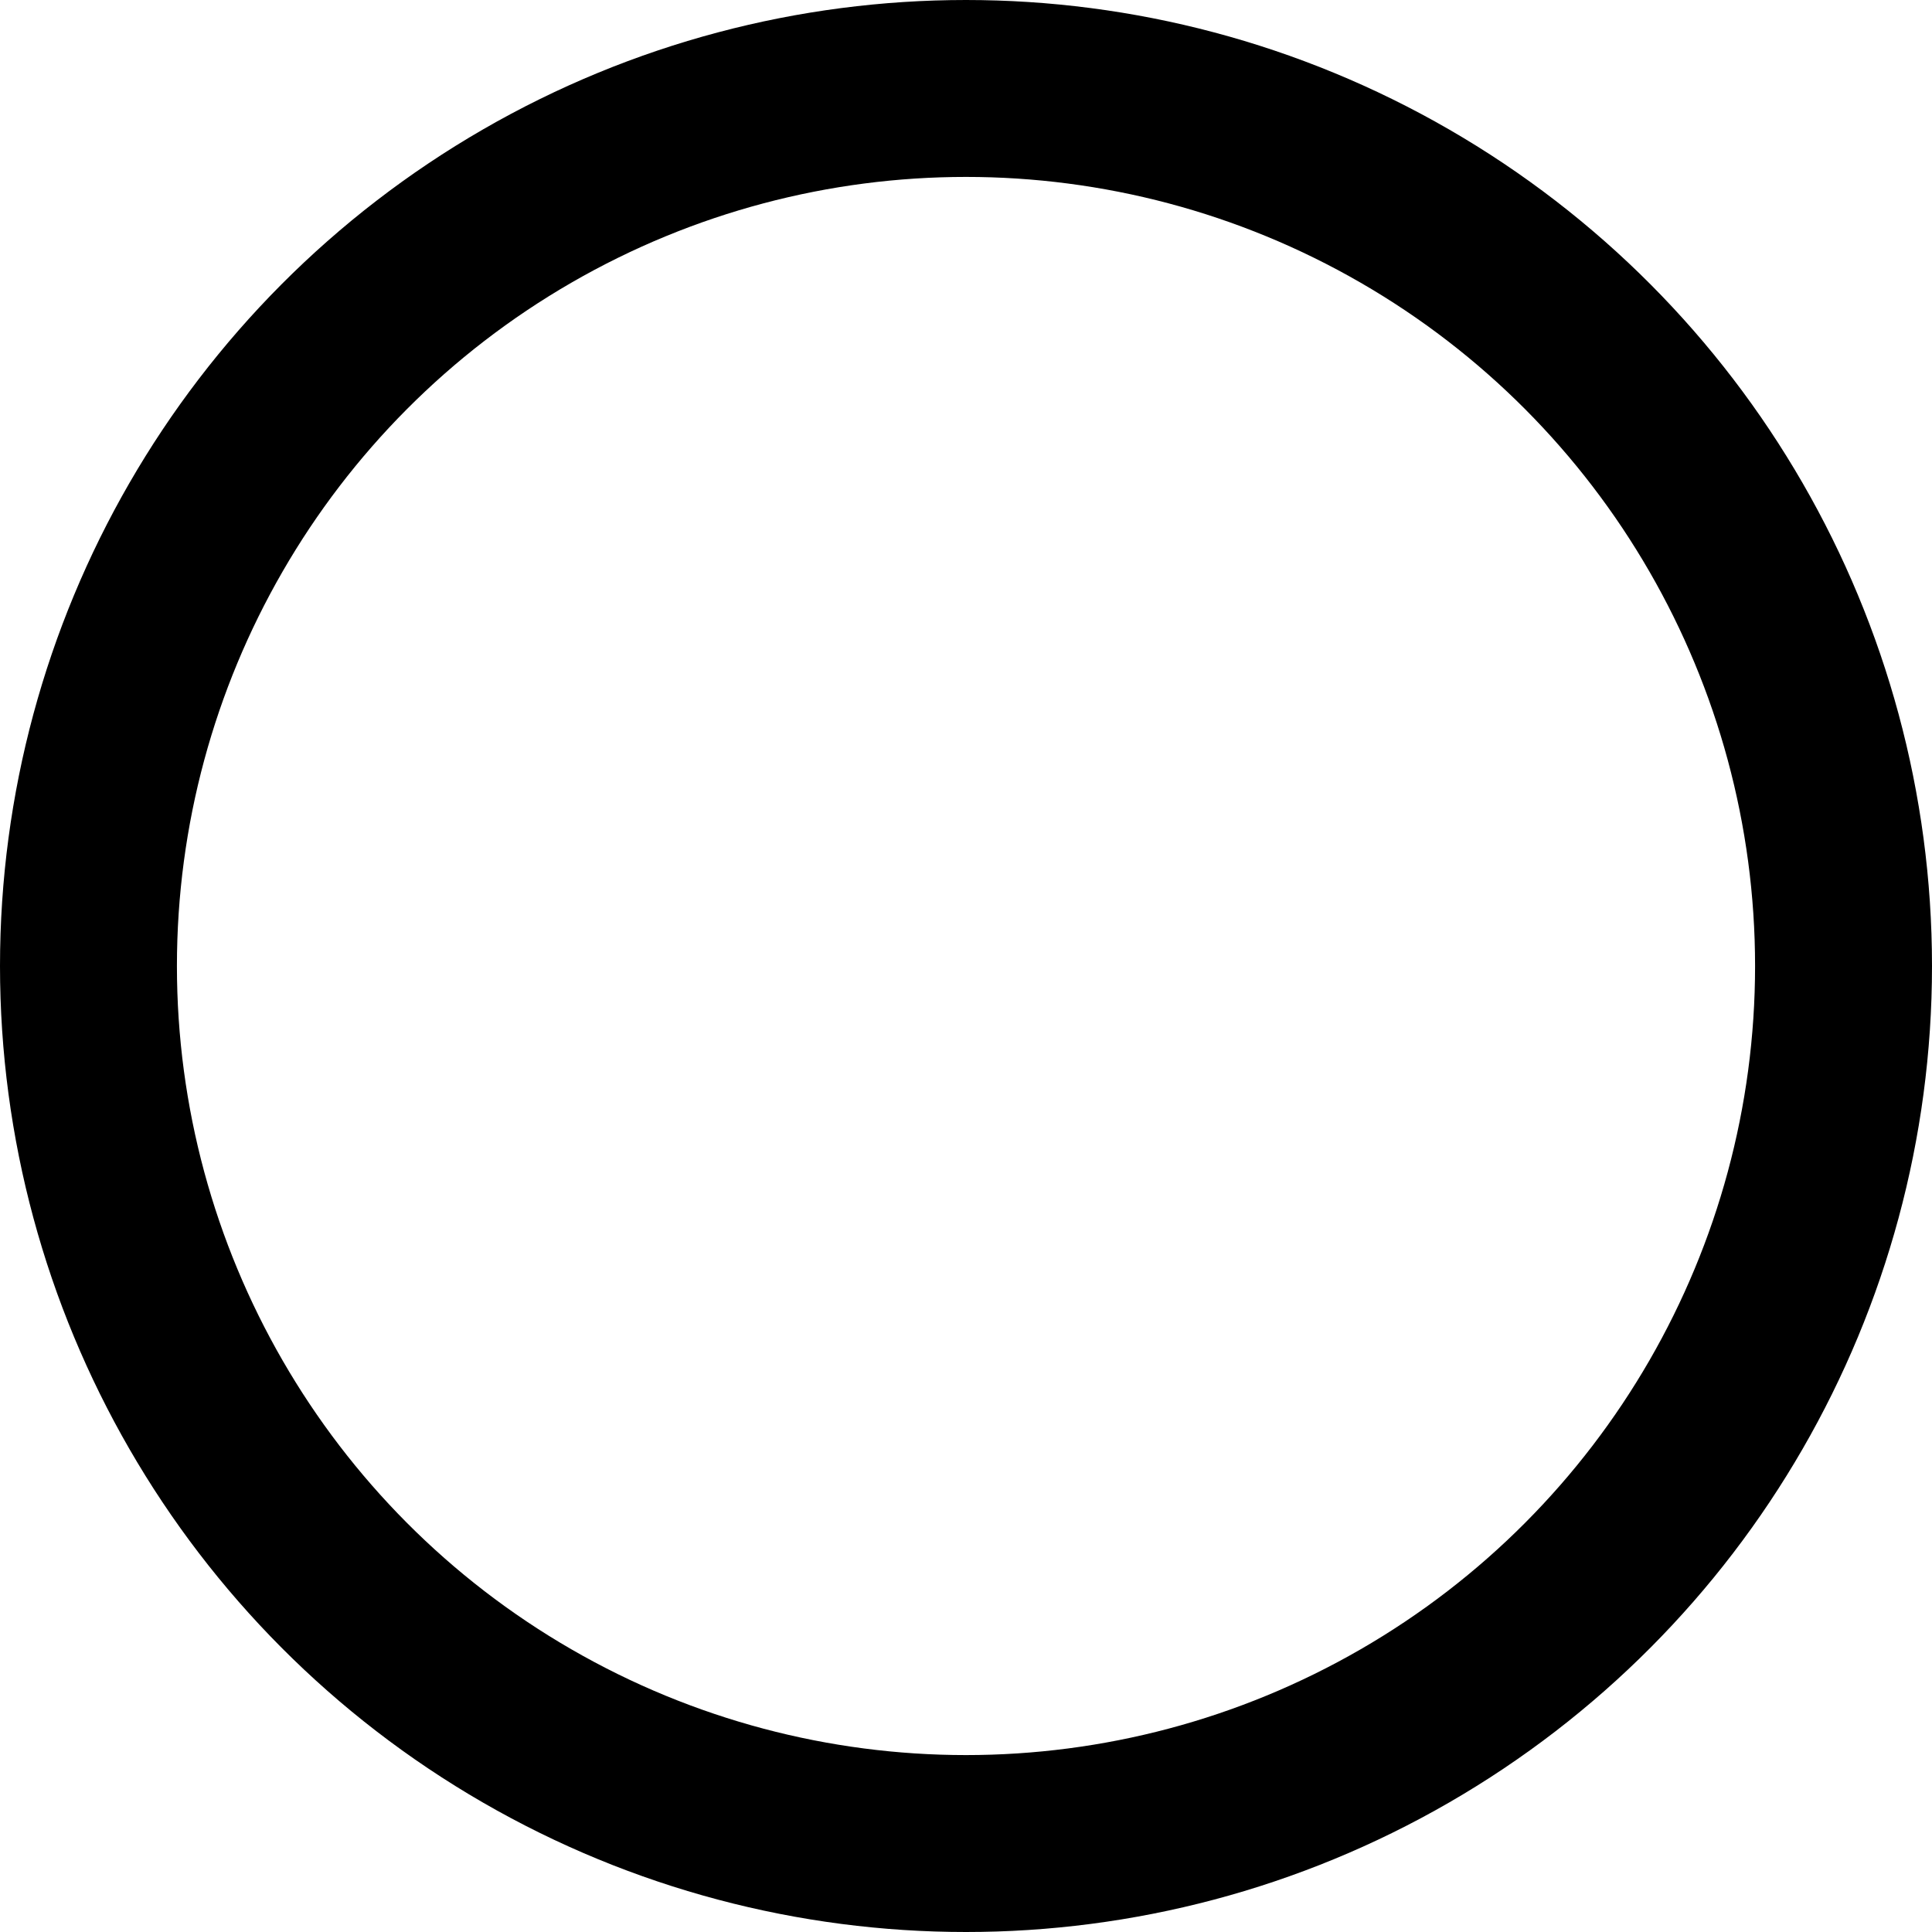 <svg id="Layer_1" data-name="Layer 1" xmlns="http://www.w3.org/2000/svg" viewBox="0 0 43.68 43.68"><defs><style>.cls-1{transition: 0.35s stroke-dashoffset;transform: rotate(-90deg);transform-origin: 50% 50%;fill:none;stroke:#000;stroke-miterlimit:10;stroke-width:4px;}</style></defs><circle class="cls-1" cx="21.84" cy="21.84" r="19.84"/></svg>